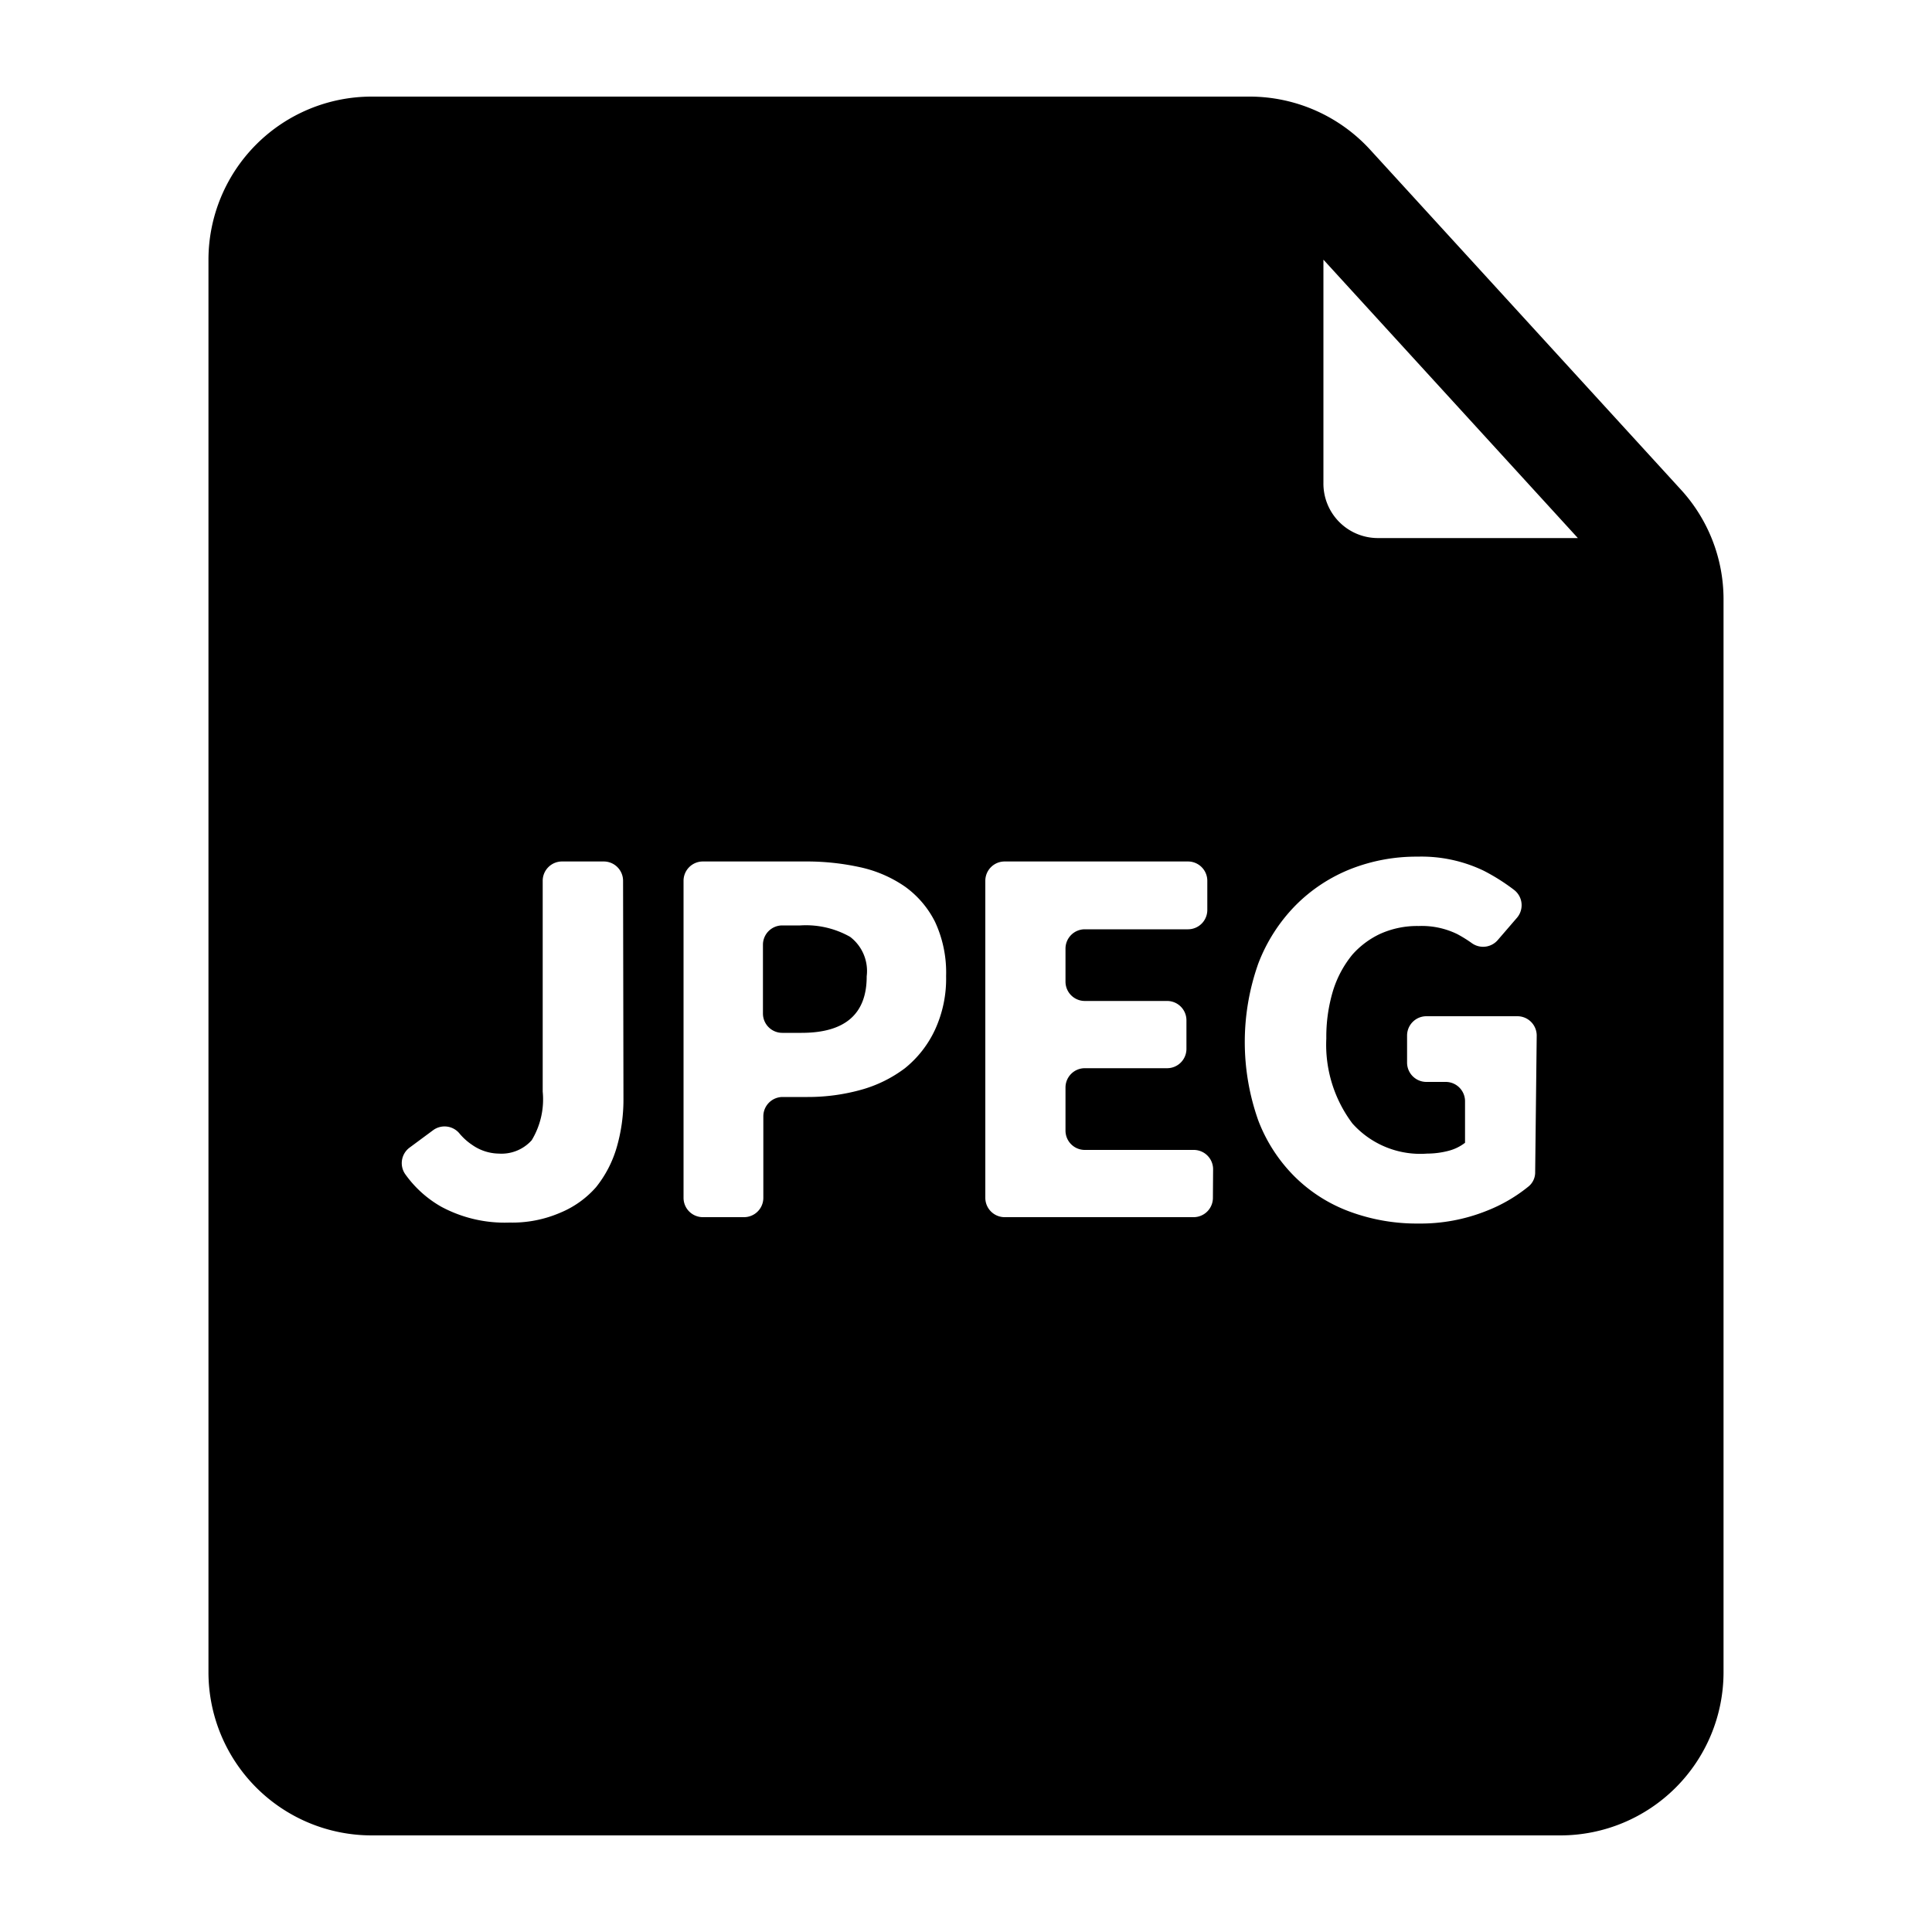 <svg height='100px' width='100px'  fill="#000000" xmlns="http://www.w3.org/2000/svg" viewBox="0 0 100 100" x="0px" y="0px"><title>jpeg</title><g><path d="M44,48.49a4.65,4.65,0,0,0-2.58-.59h-.93a1,1,0,0,0-1,1v3.56a1,1,0,0,0,1,1h1q3.38,0,3.37-2.93A2.22,2.22,0,0,0,44,48.49Z"></path><path d="M67.22,28.89,66.5,9H14.67V91.33H85.5V29.12Zm-34.95,28a8.88,8.88,0,0,1-.35,2.5,5.94,5.94,0,0,1-1.07,2.06A5,5,0,0,1,29,62.77a6.26,6.26,0,0,1-2.63.51,6.93,6.93,0,0,1-3.53-.82A5.79,5.79,0,0,1,21,60.81a1,1,0,0,1,.2-1.41l1.23-.91a1,1,0,0,1,1.37.2,3.08,3.08,0,0,0,.64.57,2.46,2.46,0,0,0,1.38.45,2.1,2.1,0,0,0,1.7-.69,4.09,4.09,0,0,0,.57-2.52V45.59a1,1,0,0,1,1-1h2.16a1,1,0,0,1,1,1ZM48.4,53.29a5.57,5.57,0,0,1-1.56,2,6.75,6.75,0,0,1-2.28,1.12,10.23,10.23,0,0,1-2.76.37H40.51a1,1,0,0,0-1,1V62a1,1,0,0,1-1,1H36.38a1,1,0,0,1-1-1V45.59a1,1,0,0,1,1-1h5.31a12.82,12.82,0,0,1,2.84.3,6.51,6.51,0,0,1,2.31,1,5,5,0,0,1,1.56,1.83,6.21,6.21,0,0,1,.57,2.8A6.3,6.3,0,0,1,48.4,53.29ZM62.78,62a1,1,0,0,1-1,1H52a1,1,0,0,1-1-1V45.59a1,1,0,0,1,1-1h9.49a1,1,0,0,1,1,1V47.1a1,1,0,0,1-1,1H56.15a1,1,0,0,0-1,1v1.71a1,1,0,0,0,1,1h4.26a1,1,0,0,1,1,1v1.48a1,1,0,0,1-1,1H56.15a1,1,0,0,0-1,1v2.23a1,1,0,0,0,1,1h5.64a1,1,0,0,1,1,1Zm16.68-1.34a.94.94,0,0,1-.33.74,8.12,8.12,0,0,1-2.2,1.28,9.2,9.2,0,0,1-3.52.65,10,10,0,0,1-3.53-.61A7.94,7.94,0,0,1,67,60.89,8.25,8.25,0,0,1,65.13,58a12.15,12.15,0,0,1,0-8.13,8.73,8.73,0,0,1,1.92-3,8.35,8.35,0,0,1,2.86-1.89,9.29,9.29,0,0,1,3.46-.64,7.45,7.45,0,0,1,3.43.73,10.39,10.39,0,0,1,1.58,1,1,1,0,0,1,.15,1.42l-1,1.16a1,1,0,0,1-1.33.18,7,7,0,0,0-.77-.48,4.19,4.19,0,0,0-2-.42,4.65,4.65,0,0,0-2,.41A4.44,4.44,0,0,0,70,49.41a5.52,5.52,0,0,0-1,1.86,8.25,8.25,0,0,0-.35,2.48A6.78,6.78,0,0,0,70,58.15a4.71,4.71,0,0,0,3.87,1.56,4.4,4.4,0,0,0,1.09-.14,2.35,2.35,0,0,0,.87-.42V57a1,1,0,0,0-1-1h-1a1,1,0,0,1-1-1v-1.4a1,1,0,0,1,1-1h4.71a1,1,0,0,1,1,1Z"></path><path d="M87,25.34,70.92,7.75A8.46,8.46,0,0,0,64.69,5H19.23a8.45,8.45,0,0,0-8.44,8.44V86.56A8.45,8.45,0,0,0,19.23,95H80.77a8.45,8.45,0,0,0,8.44-8.44V31A8.4,8.4,0,0,0,87,25.34Zm-5.33,2.51H71.31A2.82,2.82,0,0,1,68.5,25V13.44Zm-.9,61.53H19.23a2.82,2.82,0,0,1-2.82-2.82V13.44a2.82,2.82,0,0,1,2.82-2.82H62.87V25a8.45,8.45,0,0,0,8.44,8.44H83.59V86.56A2.82,2.82,0,0,1,80.77,89.38Z"></path></g></svg>